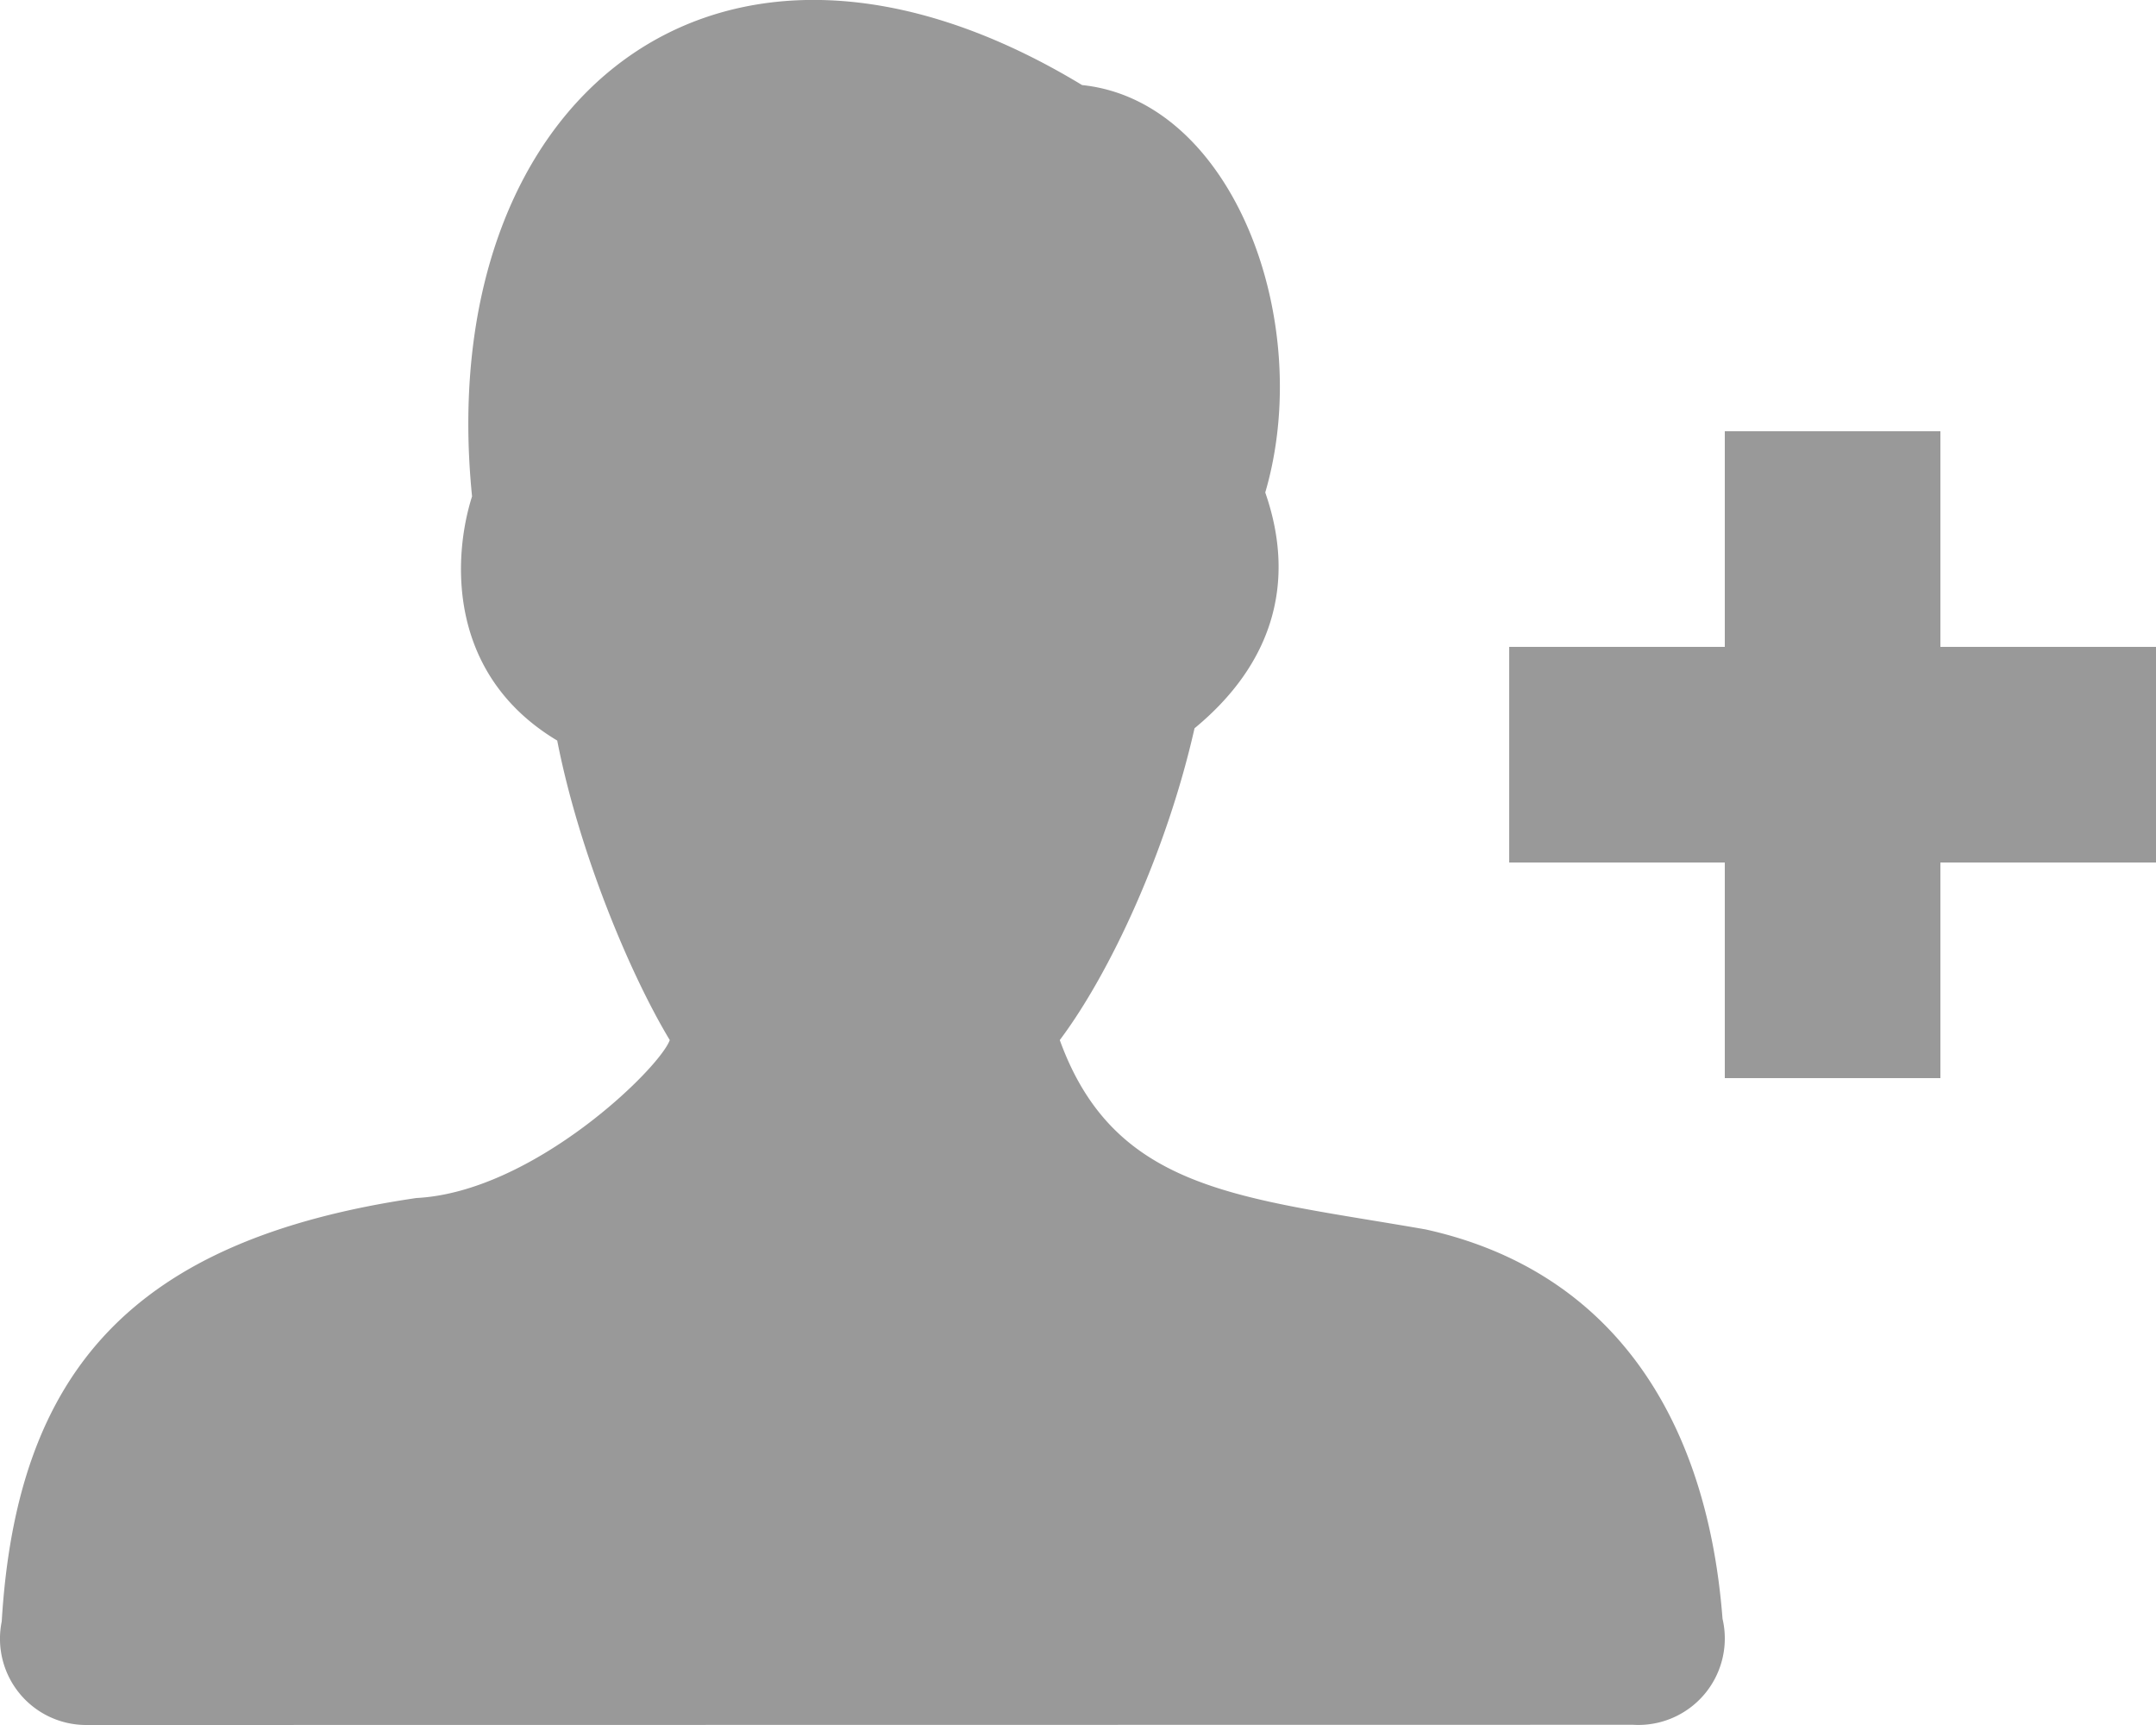 <svg width="20" height="16" viewBox="0 0 20 16" xmlns="http://www.w3.org/2000/svg"><title>36C6F7CD-CCE3-4E16-8322-B7919D77F5D3</title><g fill="none" fill-rule="evenodd"><path d="M-2-4h24v24H-2z"/><path d="M18 6h2v2h-2v2h-2V8h-2V6h2V4h2v2zM.016 15.04c.14-2.328 1.22-3.543 3.847-3.928 1.084-.056 2.257-1.204 2.35-1.465-.374-.621-.843-1.75-1.044-2.778-1.019-.61-.972-1.692-.79-2.265C4.01.942 6.637-1.27 10.038.789c1.41.147 2.16 2.206 1.699 3.779.294.844.06 1.597-.656 2.187-.258 1.141-.783 2.27-1.25 2.892.511 1.411 1.684 1.458 3.392 1.756 1.672.368 2.606 1.673 2.756 3.612a.802.802 0 0 1-.83.983L.813 16H.8a.8.8 0 0 1-.784-.96z" fill="#999" fill-rule="nonzero"/></g></svg>